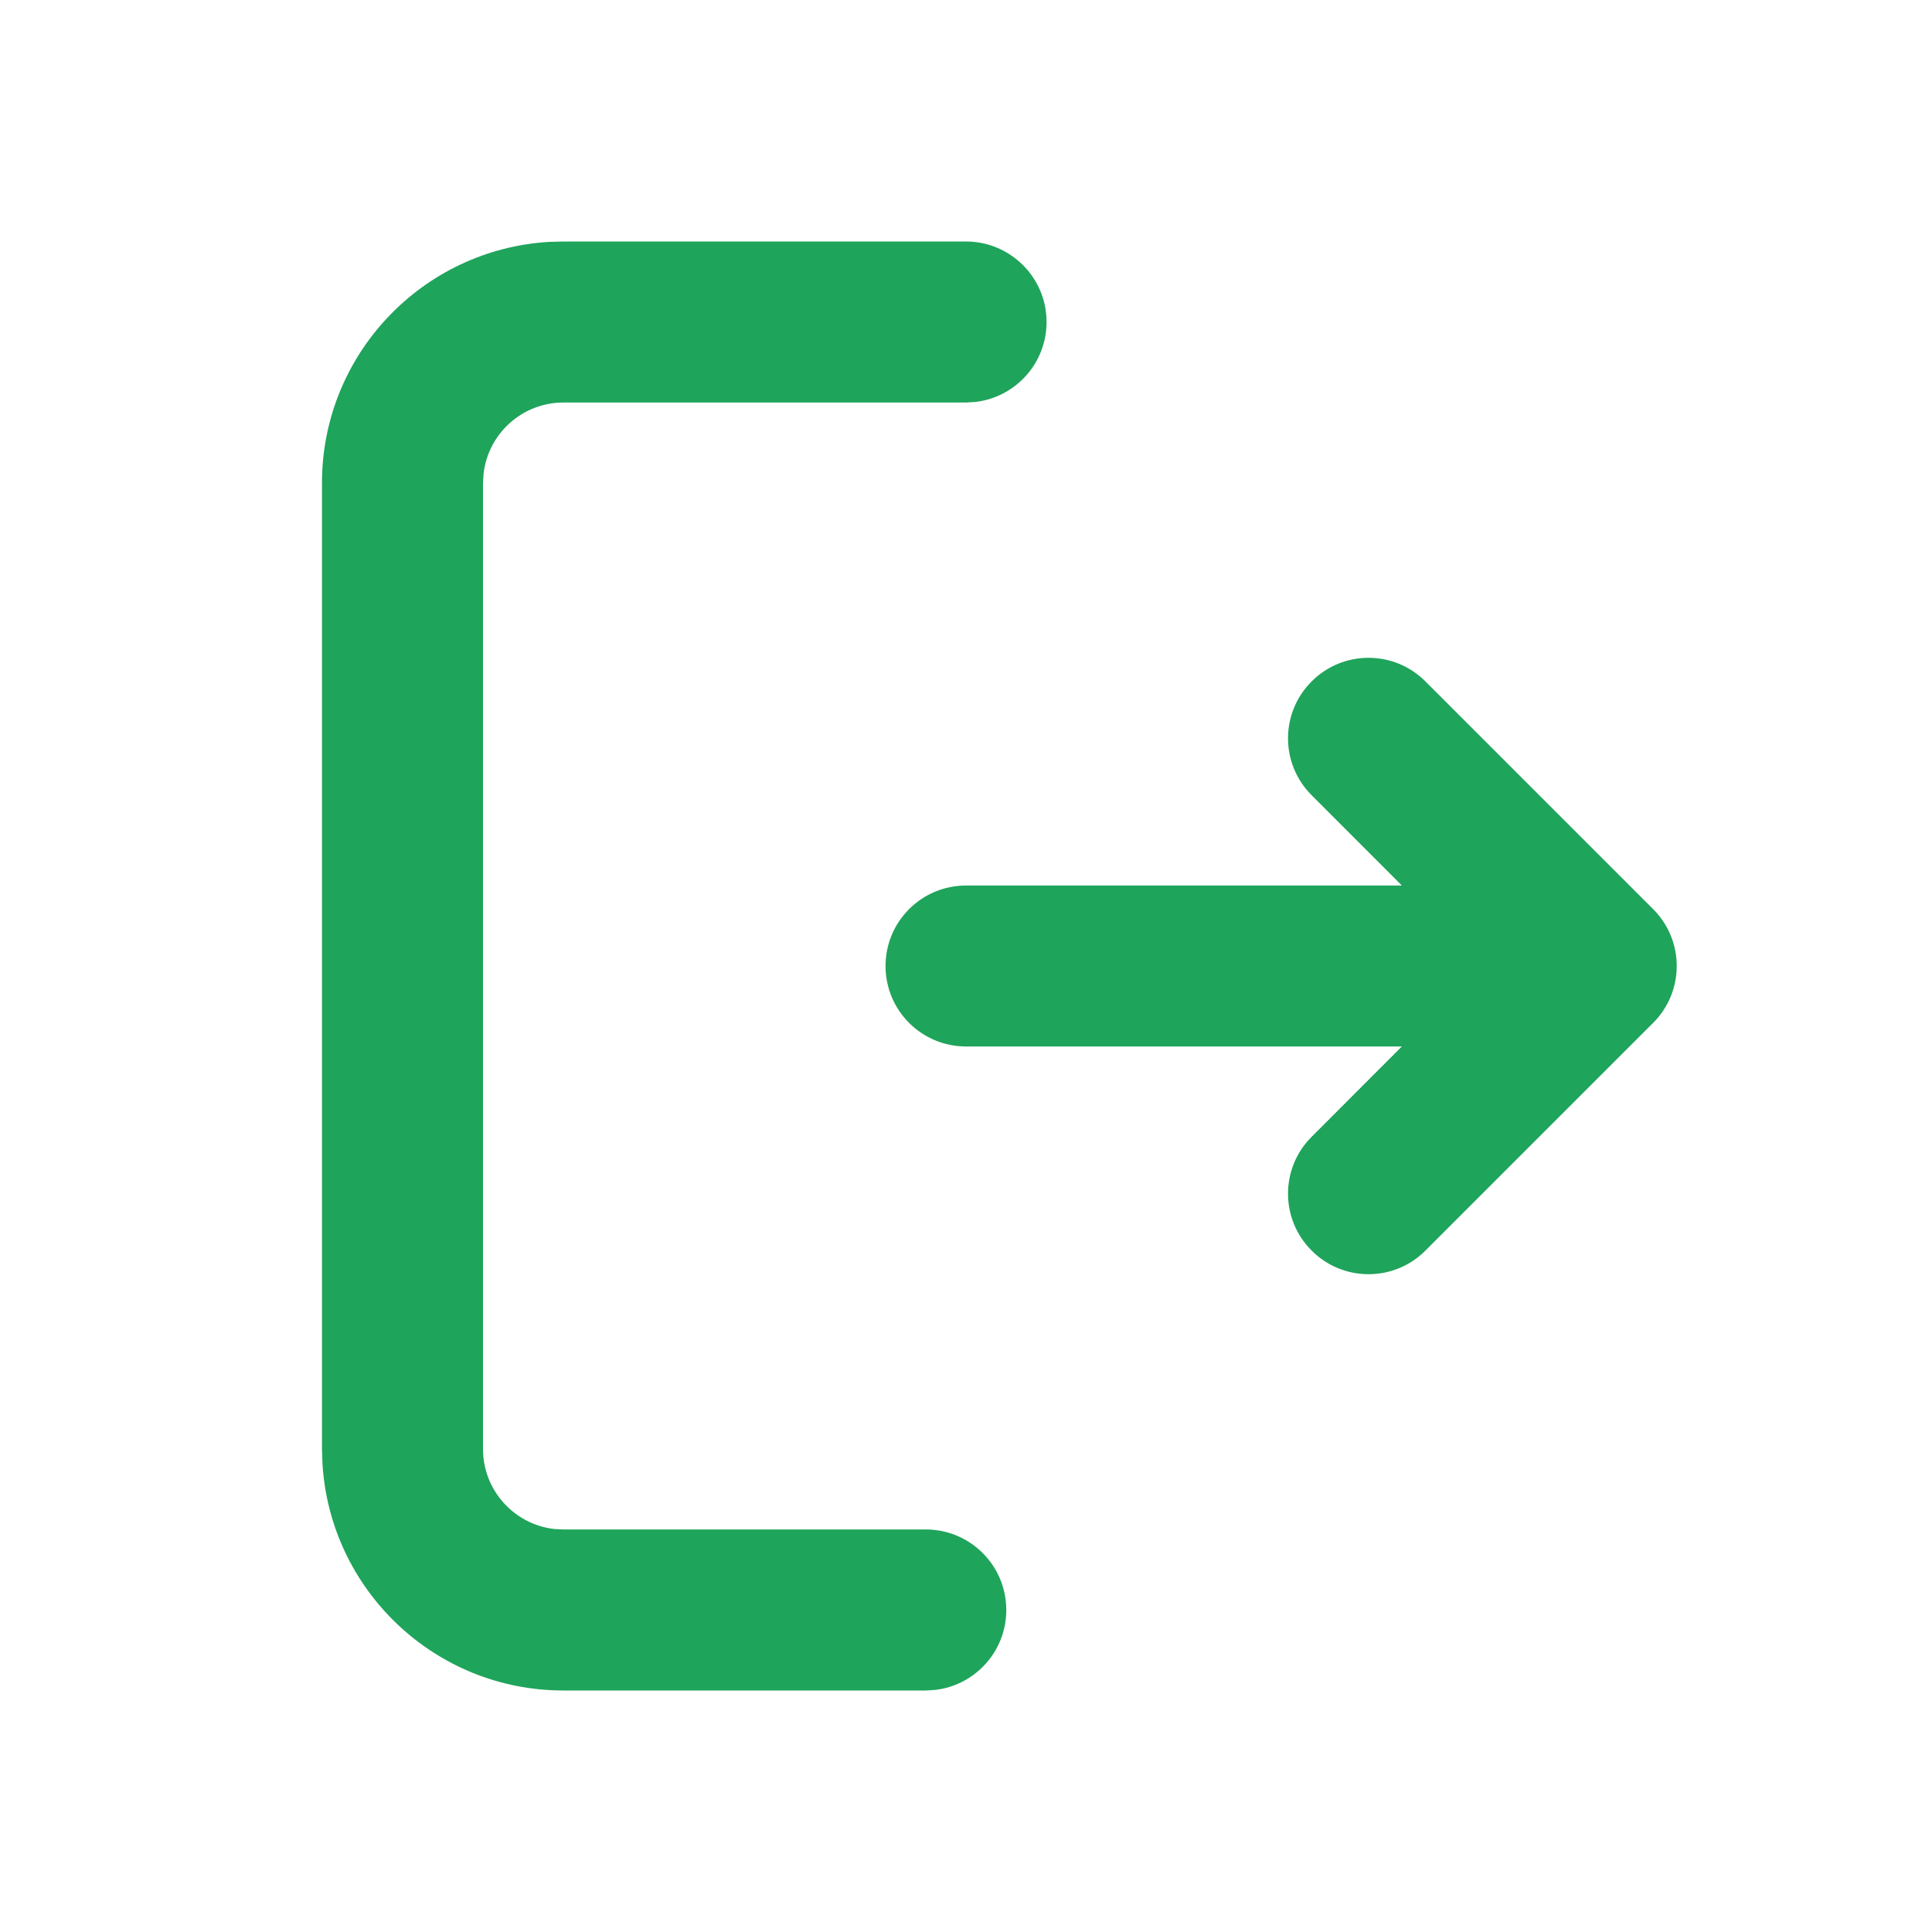 <svg width="20" height="20" viewBox="0 0 20 20" fill="none" xmlns="http://www.w3.org/2000/svg">
<path d="M10 2.5C10.46 2.5 10.834 2.873 10.834 3.333C10.834 3.761 10.512 4.113 10.097 4.161L10 4.167H5.833C5.406 4.167 5.054 4.488 5.006 4.903L5 5V15C5 15.427 5.322 15.78 5.736 15.828L5.833 15.833H9.584C10.044 15.833 10.417 16.206 10.417 16.667C10.417 17.094 10.095 17.446 9.681 17.494L9.584 17.5H5.833C4.502 17.5 3.414 16.459 3.338 15.147L3.333 15V5C3.333 3.669 4.374 2.58 5.687 2.504L5.833 2.5H10ZM14.756 7.054L17.113 9.411C17.439 9.736 17.439 10.264 17.113 10.589L14.756 12.946C14.431 13.272 13.903 13.272 13.578 12.946C13.252 12.621 13.252 12.093 13.578 11.768L14.512 10.833H10C9.54 10.833 9.167 10.46 9.167 10C9.167 9.54 9.54 9.167 10 9.167H14.512L13.578 8.232C13.252 7.907 13.252 7.379 13.578 7.054C13.903 6.728 14.431 6.728 14.756 7.054Z" fill="#1FA45B"/>
</svg>
